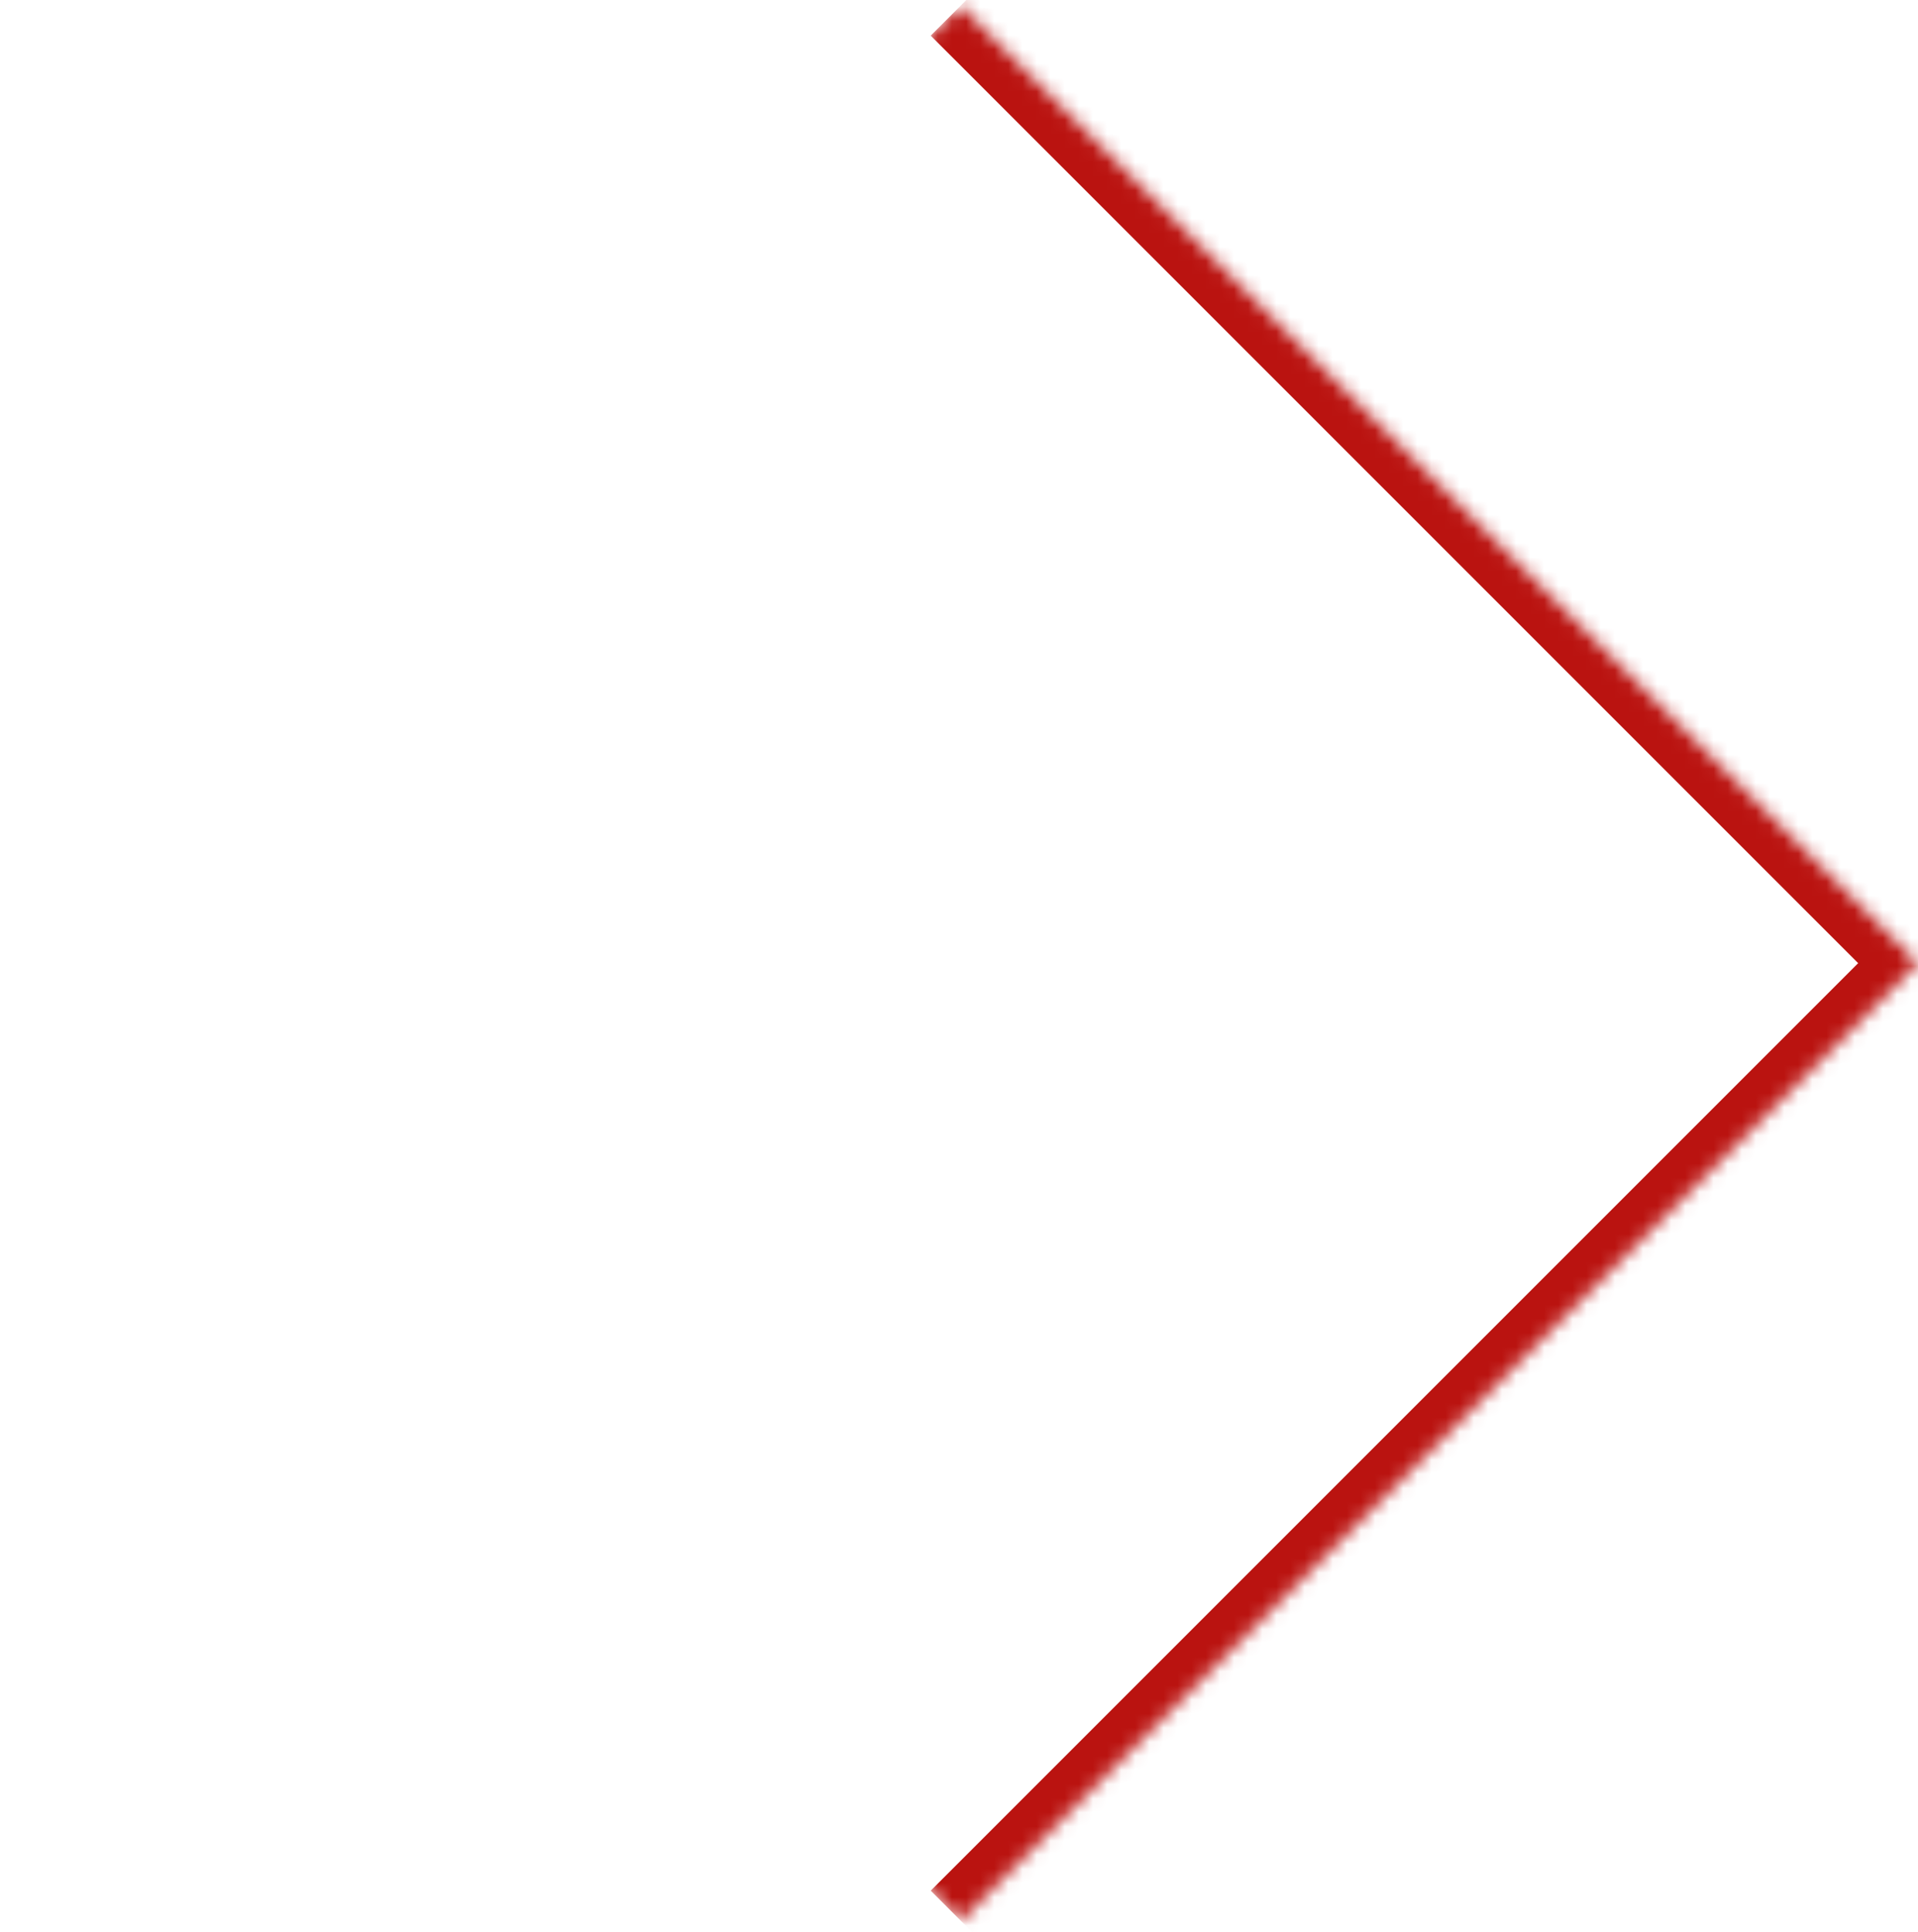 <svg width="136" height="137" viewBox="0 0 136 137" fill="none" xmlns="http://www.w3.org/2000/svg">
<mask id="path-1-inside-1_203_5990" fill="white">
<path d="M0.234 68.288L68.117 0.406L135.999 68.288L68.117 136.17L0.234 68.288Z"/>
</mask>
<path d="M135.999 68.288L138.12 70.409L140.242 68.288L138.12 66.167L135.999 68.288ZM65.995 2.527L133.878 70.409L138.12 66.167L70.238 -1.716L65.995 2.527ZM133.878 66.167L65.995 134.049L70.238 138.292L138.12 70.409L133.878 66.167Z" fill="#BA1310" mask="url(#path-1-inside-1_203_5990)"/>
</svg>
